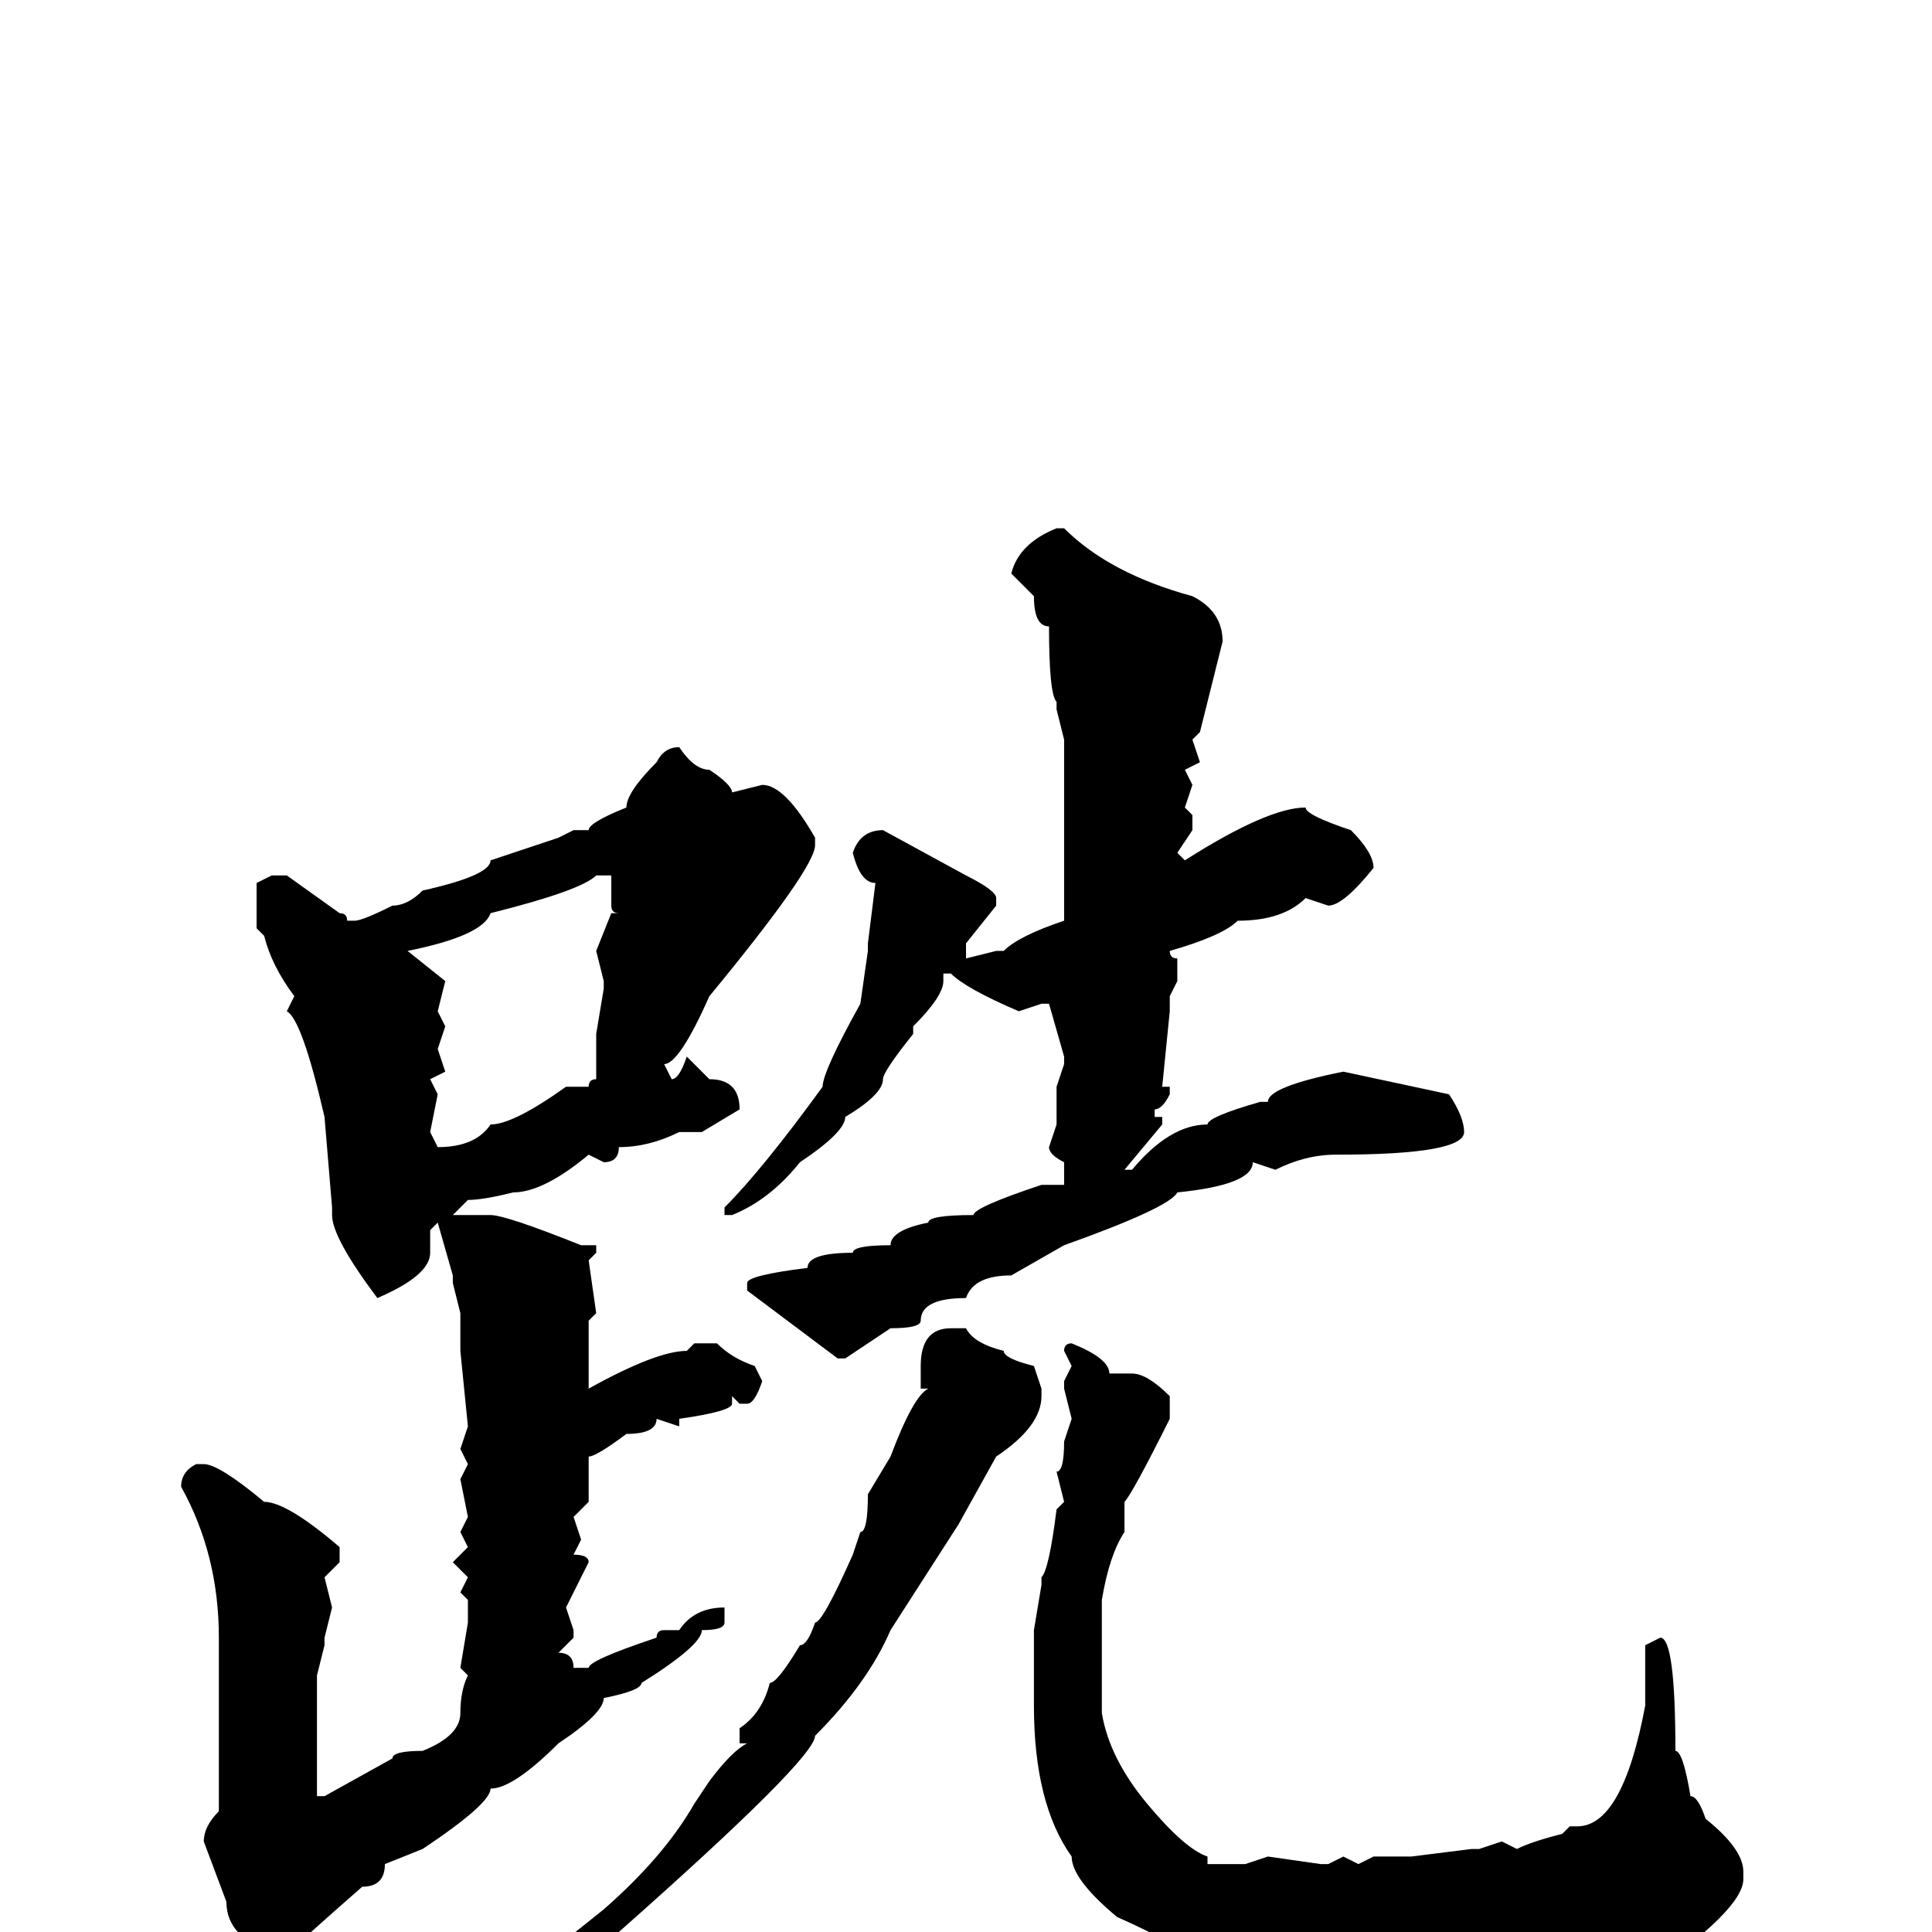 <svg xmlns="http://www.w3.org/2000/svg" viewBox="0 -256 256 256">
	<path fill="#000000" d="M140 -186H141Q147 -180 158 -177Q162 -175 162 -171L159 -159L158 -158L159 -155L157 -154L158 -152L157 -149L158 -148V-146L156 -143L157 -142Q168 -149 173 -149Q173 -148 179 -146Q182 -143 182 -141Q178 -136 176 -136L173 -137Q170 -134 164 -134Q162 -132 155 -130Q155 -129 156 -129V-128V-126L155 -124V-122L154 -112H155V-111Q154 -109 153 -109V-108H154V-107L149 -101H150Q155 -107 160 -107Q160 -108 167 -110H168Q168 -112 178 -114L192 -111Q194 -108 194 -106Q194 -103 177 -103Q173 -103 169 -101L166 -102Q166 -99 156 -98Q155 -96 141 -91L134 -87Q129 -87 128 -84Q122 -84 122 -81Q122 -80 118 -80L112 -76H111L99 -85V-86Q99 -87 107 -88Q107 -90 113 -90Q113 -91 118 -91Q118 -93 123 -94Q123 -95 129 -95Q129 -96 138 -99H141V-102Q139 -103 139 -104L140 -107V-112L141 -115V-116L139 -123H138L135 -122Q128 -125 126 -127H125V-126Q125 -124 121 -120V-119Q117 -114 117 -113Q117 -111 112 -108Q112 -106 106 -102Q102 -97 97 -95H96V-96Q101 -101 109 -112Q109 -114 114 -123L115 -130V-131L116 -139Q114 -139 113 -143Q114 -146 117 -146L128 -140Q132 -138 132 -137V-136L128 -131V-129L132 -130H133Q135 -132 141 -134V-136V-138V-139Q141 -141 141 -145V-148V-150V-156V-158L140 -162V-163Q139 -164 139 -173Q137 -173 137 -177L134 -180Q135 -184 140 -186ZM90 -157Q92 -154 94 -154Q97 -152 97 -151L101 -152Q104 -152 108 -145V-144Q108 -141 94 -124Q90 -115 88 -115L89 -113Q90 -113 91 -116Q92 -115 94 -113Q98 -113 98 -109L93 -106H90Q86 -104 82 -104Q82 -102 80 -102L78 -103Q72 -98 68 -98Q64 -97 62 -97L60 -95H61H65Q67 -95 77 -91H79V-90L78 -89L79 -82L78 -81V-79V-74V-72Q87 -77 91 -77L92 -78H95Q97 -76 100 -75L101 -73Q100 -70 99 -70H98L97 -71V-70Q97 -69 90 -68V-67L87 -68Q87 -66 83 -66Q79 -63 78 -63V-57L76 -55L77 -52L76 -50Q78 -50 78 -49L75 -43L76 -40V-39L74 -37Q76 -37 76 -35H78Q78 -36 87 -39Q87 -40 88 -40H90Q92 -43 96 -43V-42V-41Q96 -40 93 -40Q93 -38 85 -33Q85 -32 80 -31Q80 -29 74 -25Q68 -19 65 -19Q65 -17 56 -11L51 -9Q51 -6 48 -6Q40 1 38 3H37Q30 1 30 -4L27 -12Q27 -14 29 -16V-31V-33V-36V-39Q29 -50 24 -59Q24 -61 26 -62H27Q29 -62 35 -57Q38 -57 45 -51V-49L43 -47L44 -43L43 -39V-38L42 -34V-25V-21V-18H43L52 -23Q52 -24 56 -24Q61 -26 61 -29Q61 -32 62 -34L61 -35L62 -41V-44L61 -45L62 -47L60 -49L62 -51L61 -53L62 -55L61 -60L62 -62L61 -64L62 -67L61 -77V-82L60 -86V-87L58 -94L57 -93V-90Q57 -87 50 -84Q44 -92 44 -95V-96L43 -108Q40 -121 38 -122L39 -124Q36 -128 35 -132L34 -133V-139L36 -140H38L45 -135Q46 -135 46 -134H47Q48 -134 52 -136Q54 -136 56 -138Q65 -140 65 -142L74 -145L76 -146H78Q78 -147 83 -149Q83 -151 87 -155Q88 -157 90 -157ZM54 -130L59 -126L58 -122L59 -120L58 -117L59 -114L57 -113L58 -111L57 -106L58 -104Q63 -104 65 -107Q68 -107 75 -112H78Q78 -113 79 -113V-116V-119L80 -125V-126L79 -130L81 -135H82Q81 -135 81 -136V-140H79Q77 -138 65 -135Q64 -132 54 -130ZM126 -80H128Q129 -78 133 -77Q133 -76 137 -75L138 -72V-71Q138 -67 132 -63L127 -54L118 -40Q115 -33 108 -26Q108 -23 82 0Q73 8 68 10H66L65 9L80 -3Q88 -10 92 -17L94 -20Q97 -24 99 -25H98V-27Q101 -29 102 -33Q103 -33 106 -38Q107 -38 108 -41Q109 -41 113 -50L114 -53Q115 -53 115 -58L118 -63Q121 -71 123 -72H122V-75Q122 -80 126 -80ZM142 -78Q147 -76 147 -74H150Q152 -74 155 -71V-68Q150 -58 149 -57V-53Q147 -50 146 -44V-43V-41V-36V-35V-29Q147 -23 152 -17Q157 -11 160 -10V-9H165L168 -10L175 -9H176L178 -10L180 -9L182 -10H183H185H187L195 -11H196L199 -12L201 -11Q203 -12 207 -13L208 -14H209Q215 -14 218 -30V-38L220 -39Q222 -39 222 -24Q223 -24 224 -18Q225 -18 226 -15Q231 -11 231 -8V-7Q231 -3 218 6Q214 8 206 9L204 8L202 9L200 8L198 9H195L192 8L189 9H185L183 8L182 9Q180 9 180 8H179H178H176H174Q171 6 164 6Q164 5 158 4Q157 2 148 -2Q142 -7 142 -10Q137 -17 137 -30V-39V-40L138 -46V-47Q139 -48 140 -56L141 -57L140 -61Q141 -61 141 -65L142 -68L141 -72V-73L142 -75L141 -77Q141 -78 142 -78Z"/>
</svg>